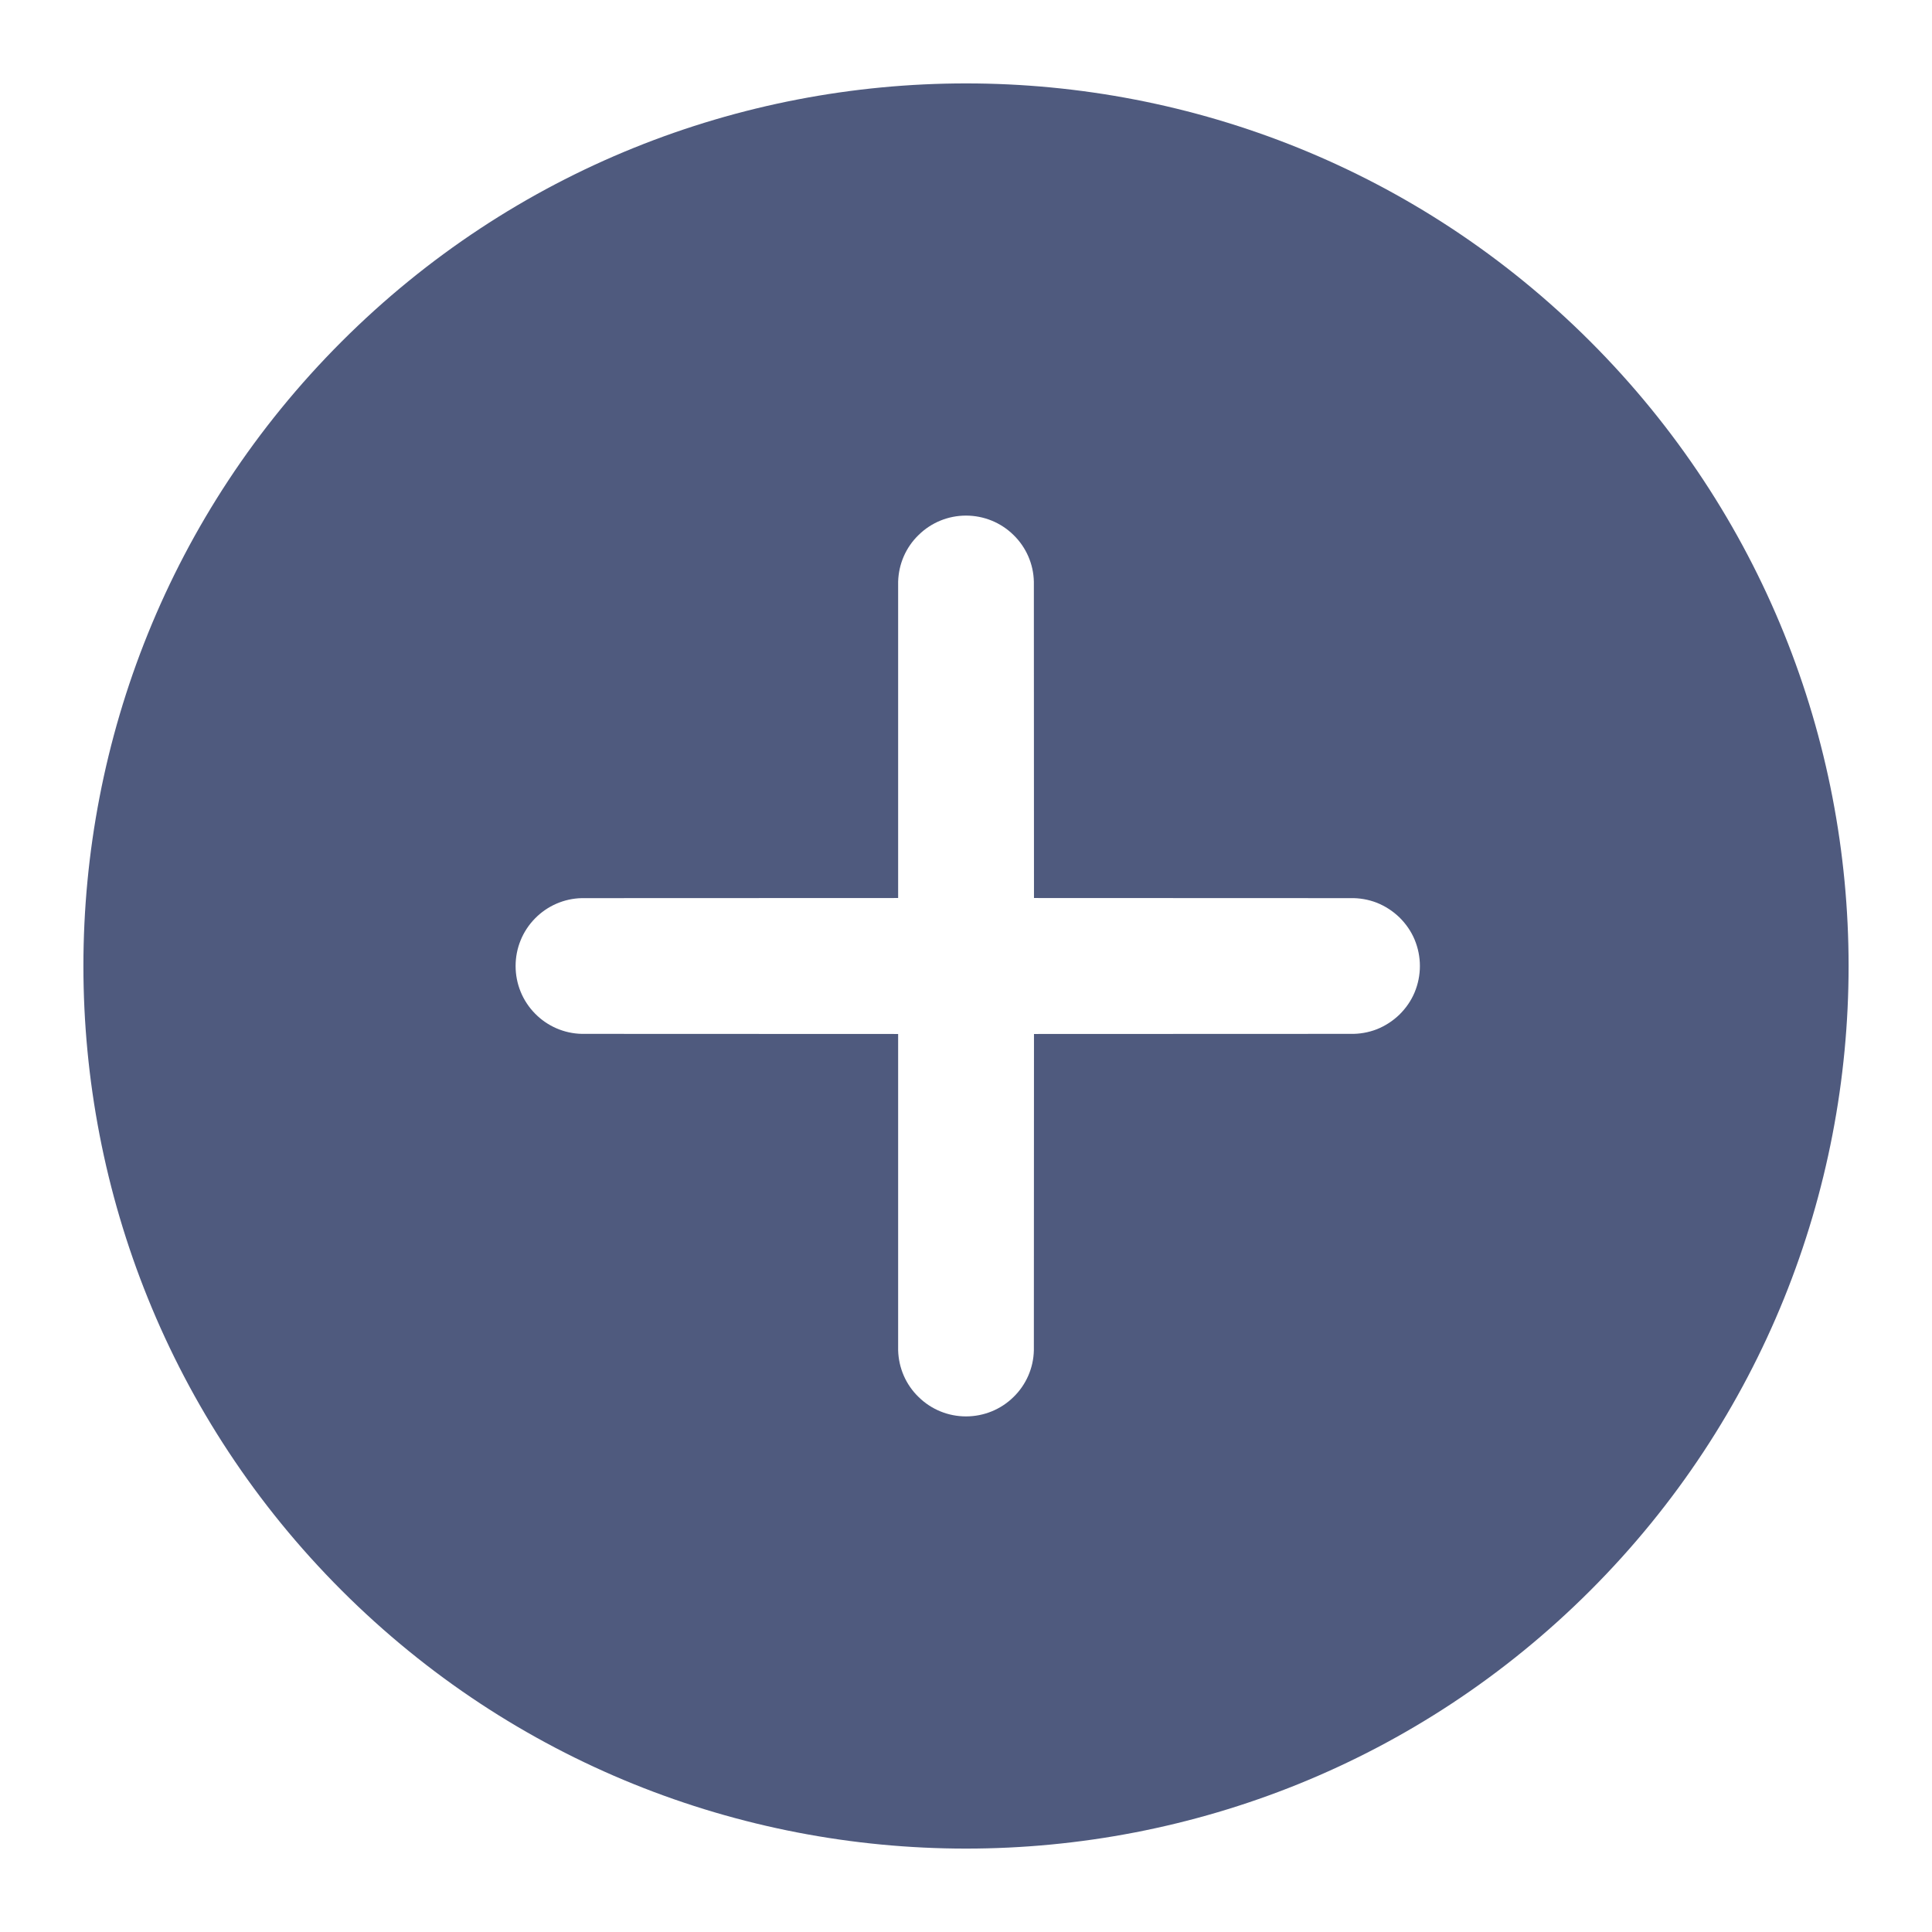 <svg width="16" height="16" viewBox="0 0 16 16" fill="none" xmlns="http://www.w3.org/2000/svg">
<path d="M2.829 2.829C-0.022 5.68 -0.022 10.32 2.829 13.171C5.681 16.022 10.32 16.022 13.171 13.171C16.022 10.32 16.022 5.68 13.171 2.829C10.32 -0.022 5.681 -0.022 2.829 2.829ZM11.182 7.438C11.257 7.436 11.332 7.449 11.402 7.476C11.472 7.504 11.535 7.545 11.589 7.597C11.643 7.65 11.686 7.712 11.715 7.781C11.744 7.851 11.759 7.925 11.759 8C11.759 8.075 11.744 8.149 11.715 8.219C11.686 8.288 11.643 8.35 11.589 8.403C11.535 8.455 11.472 8.496 11.402 8.524C11.332 8.551 11.257 8.564 11.182 8.562L8.563 8.563L8.562 11.182C8.559 11.329 8.498 11.468 8.393 11.57C8.288 11.673 8.147 11.73 8 11.73C7.853 11.73 7.713 11.673 7.608 11.57C7.502 11.468 7.442 11.329 7.438 11.182L7.438 8.563L4.818 8.562C4.672 8.559 4.532 8.498 4.43 8.393C4.327 8.288 4.27 8.147 4.27 8C4.27 7.853 4.327 7.712 4.43 7.607C4.532 7.502 4.672 7.441 4.818 7.438L7.438 7.437L7.438 4.818C7.442 4.671 7.502 4.532 7.608 4.43C7.713 4.327 7.853 4.27 8 4.27C8.147 4.27 8.288 4.327 8.393 4.43C8.498 4.532 8.559 4.671 8.562 4.818L8.563 7.437L11.182 7.438Z" fill="#4F5A7E"/>
</svg>
